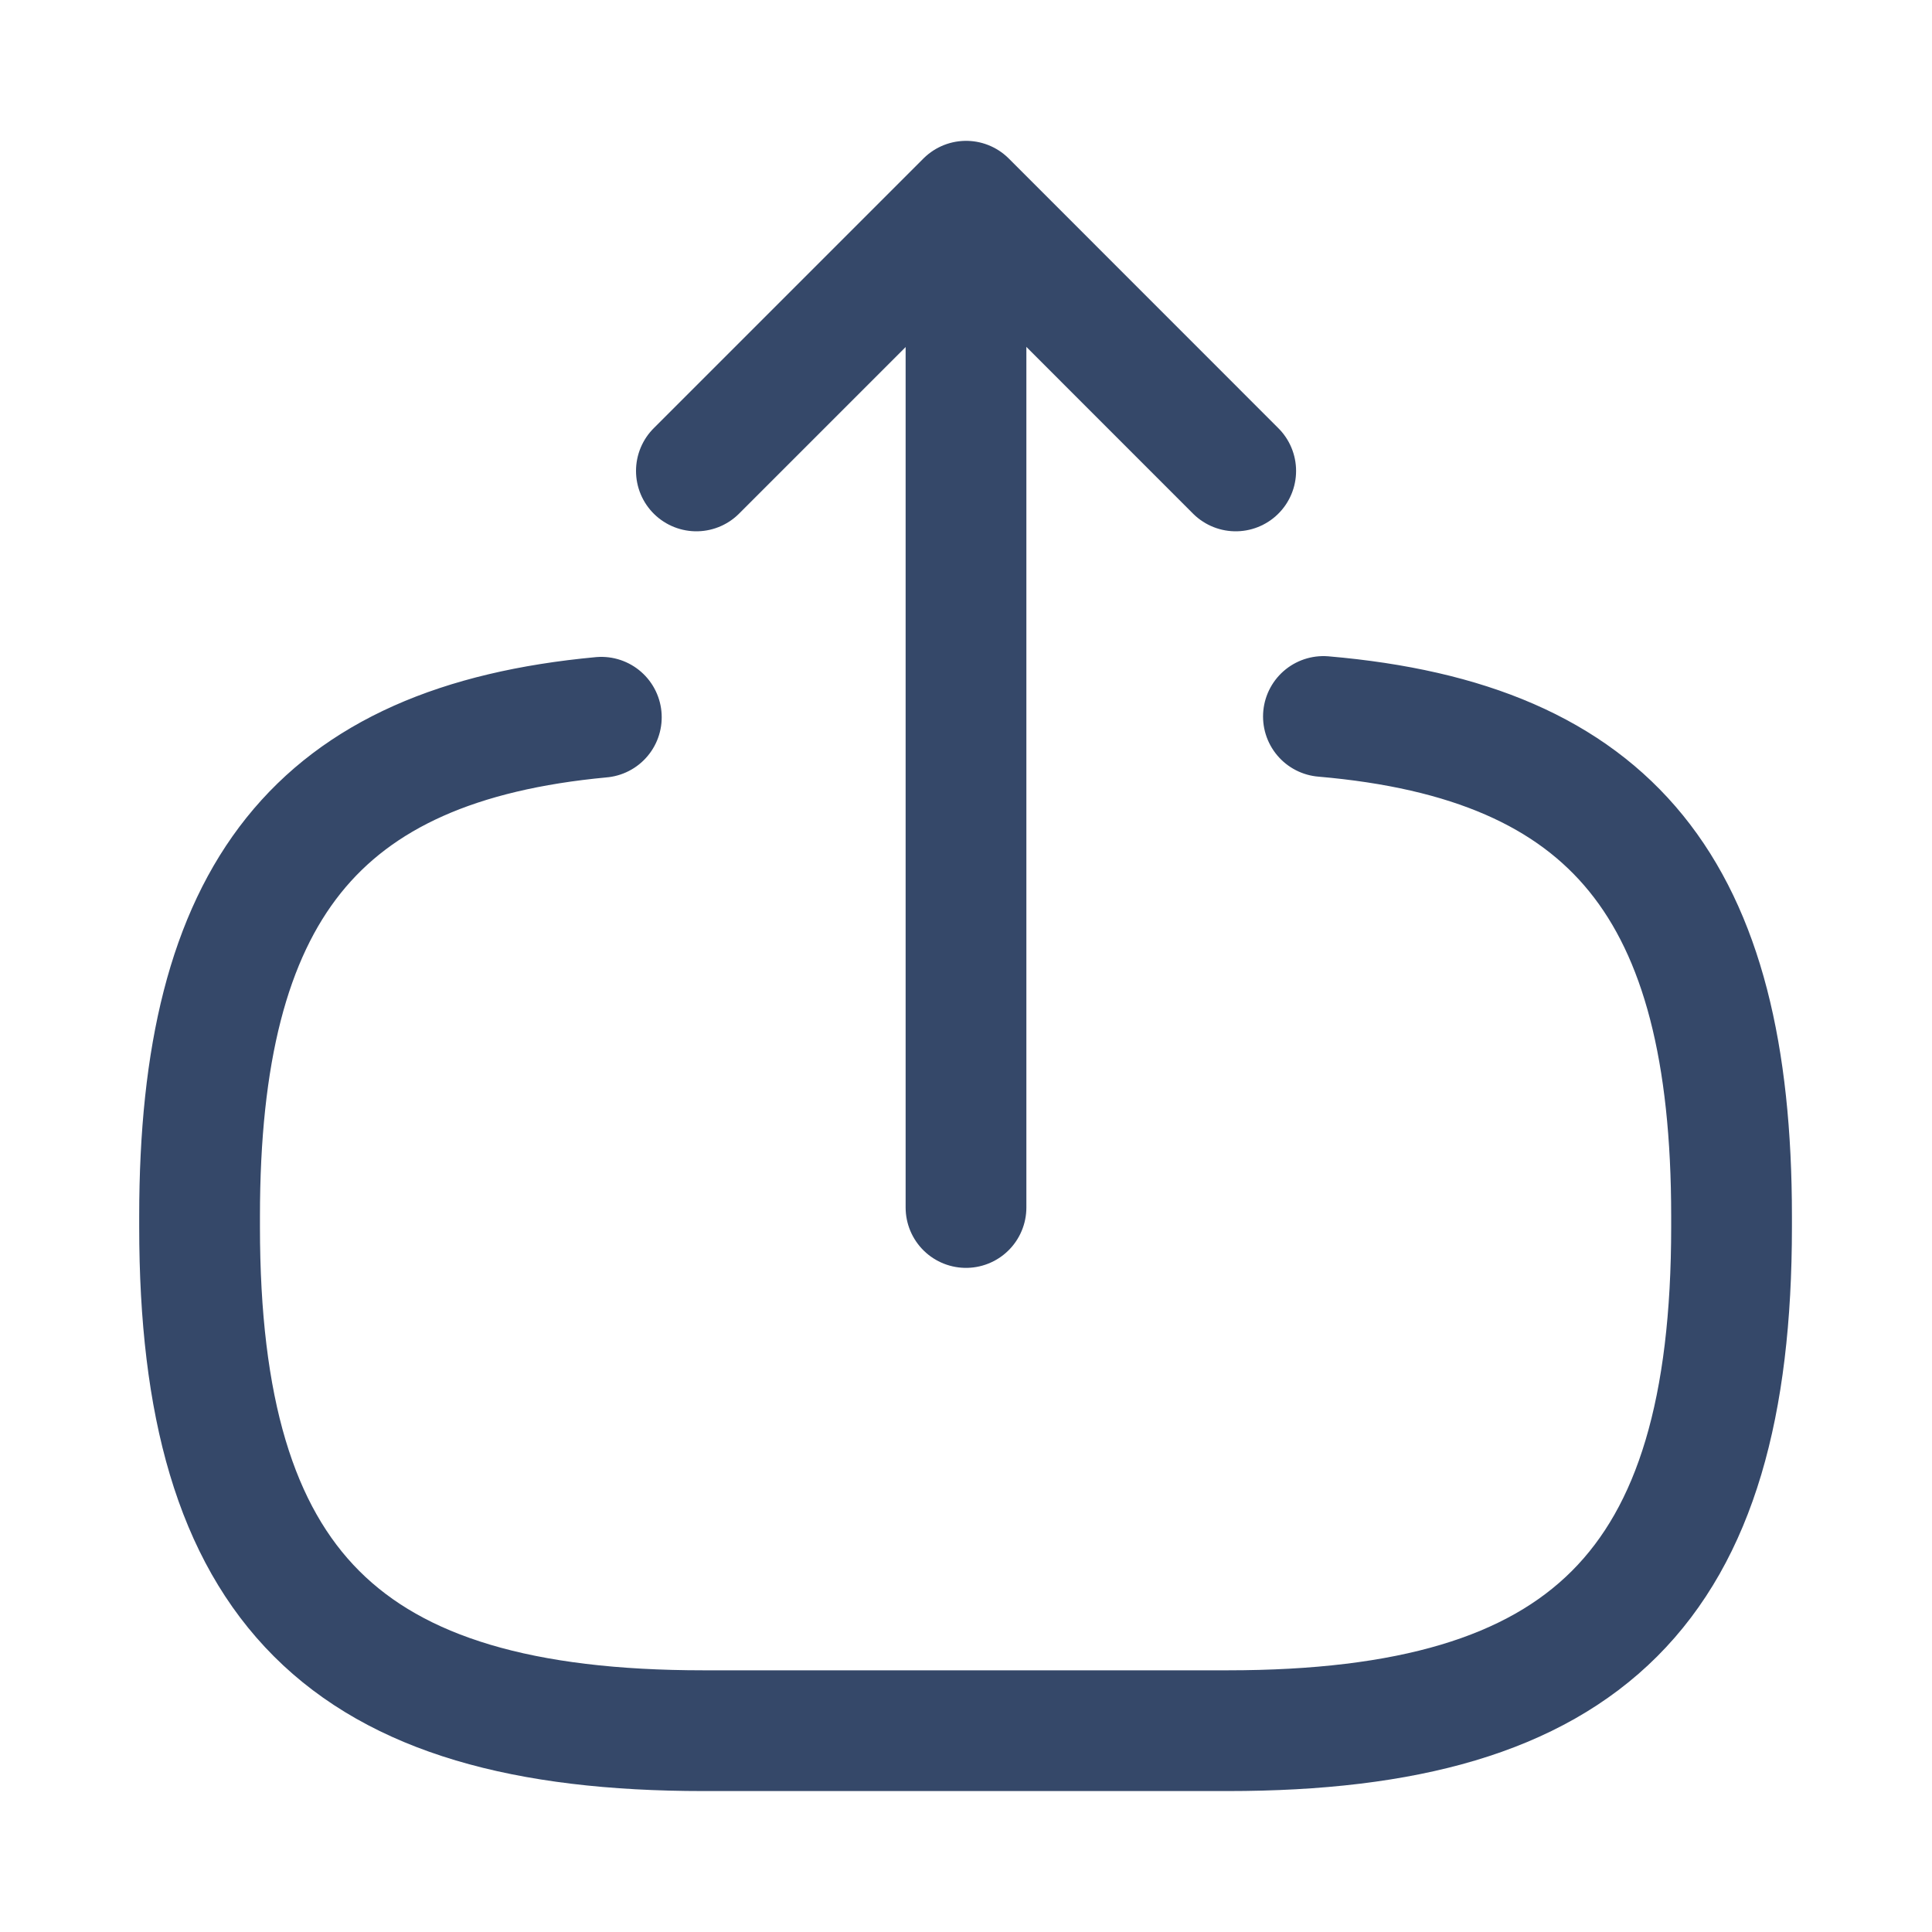 <svg width="20" height="20" viewBox="0 0 20 20" fill="none" xmlns="http://www.w3.org/2000/svg">
<g id="vuesax/linear/export">
<g id="export">
<path id="Vector" d="M13.7 7.417C16.7 7.675 17.925 9.216 17.925 12.591V12.7C17.925 16.425 16.433 17.916 12.708 17.916H7.283C3.558 17.916 2.066 16.425 2.066 12.7V12.591C2.066 9.242 3.275 7.7 6.225 7.425" stroke="#354869" stroke-width="1.25" stroke-linecap="round" stroke-linejoin="round"/>
<path id="Vector_2" d="M10 12.5V3.017" stroke="#354869" stroke-width="1.25" stroke-linecap="round" stroke-linejoin="round"/>
<path id="Vector_3" d="M12.792 4.875L10.001 2.083L7.209 4.875" stroke="#354869" stroke-width="1.25" stroke-linecap="round" stroke-linejoin="round"/>
</g>
</g>
</svg>
